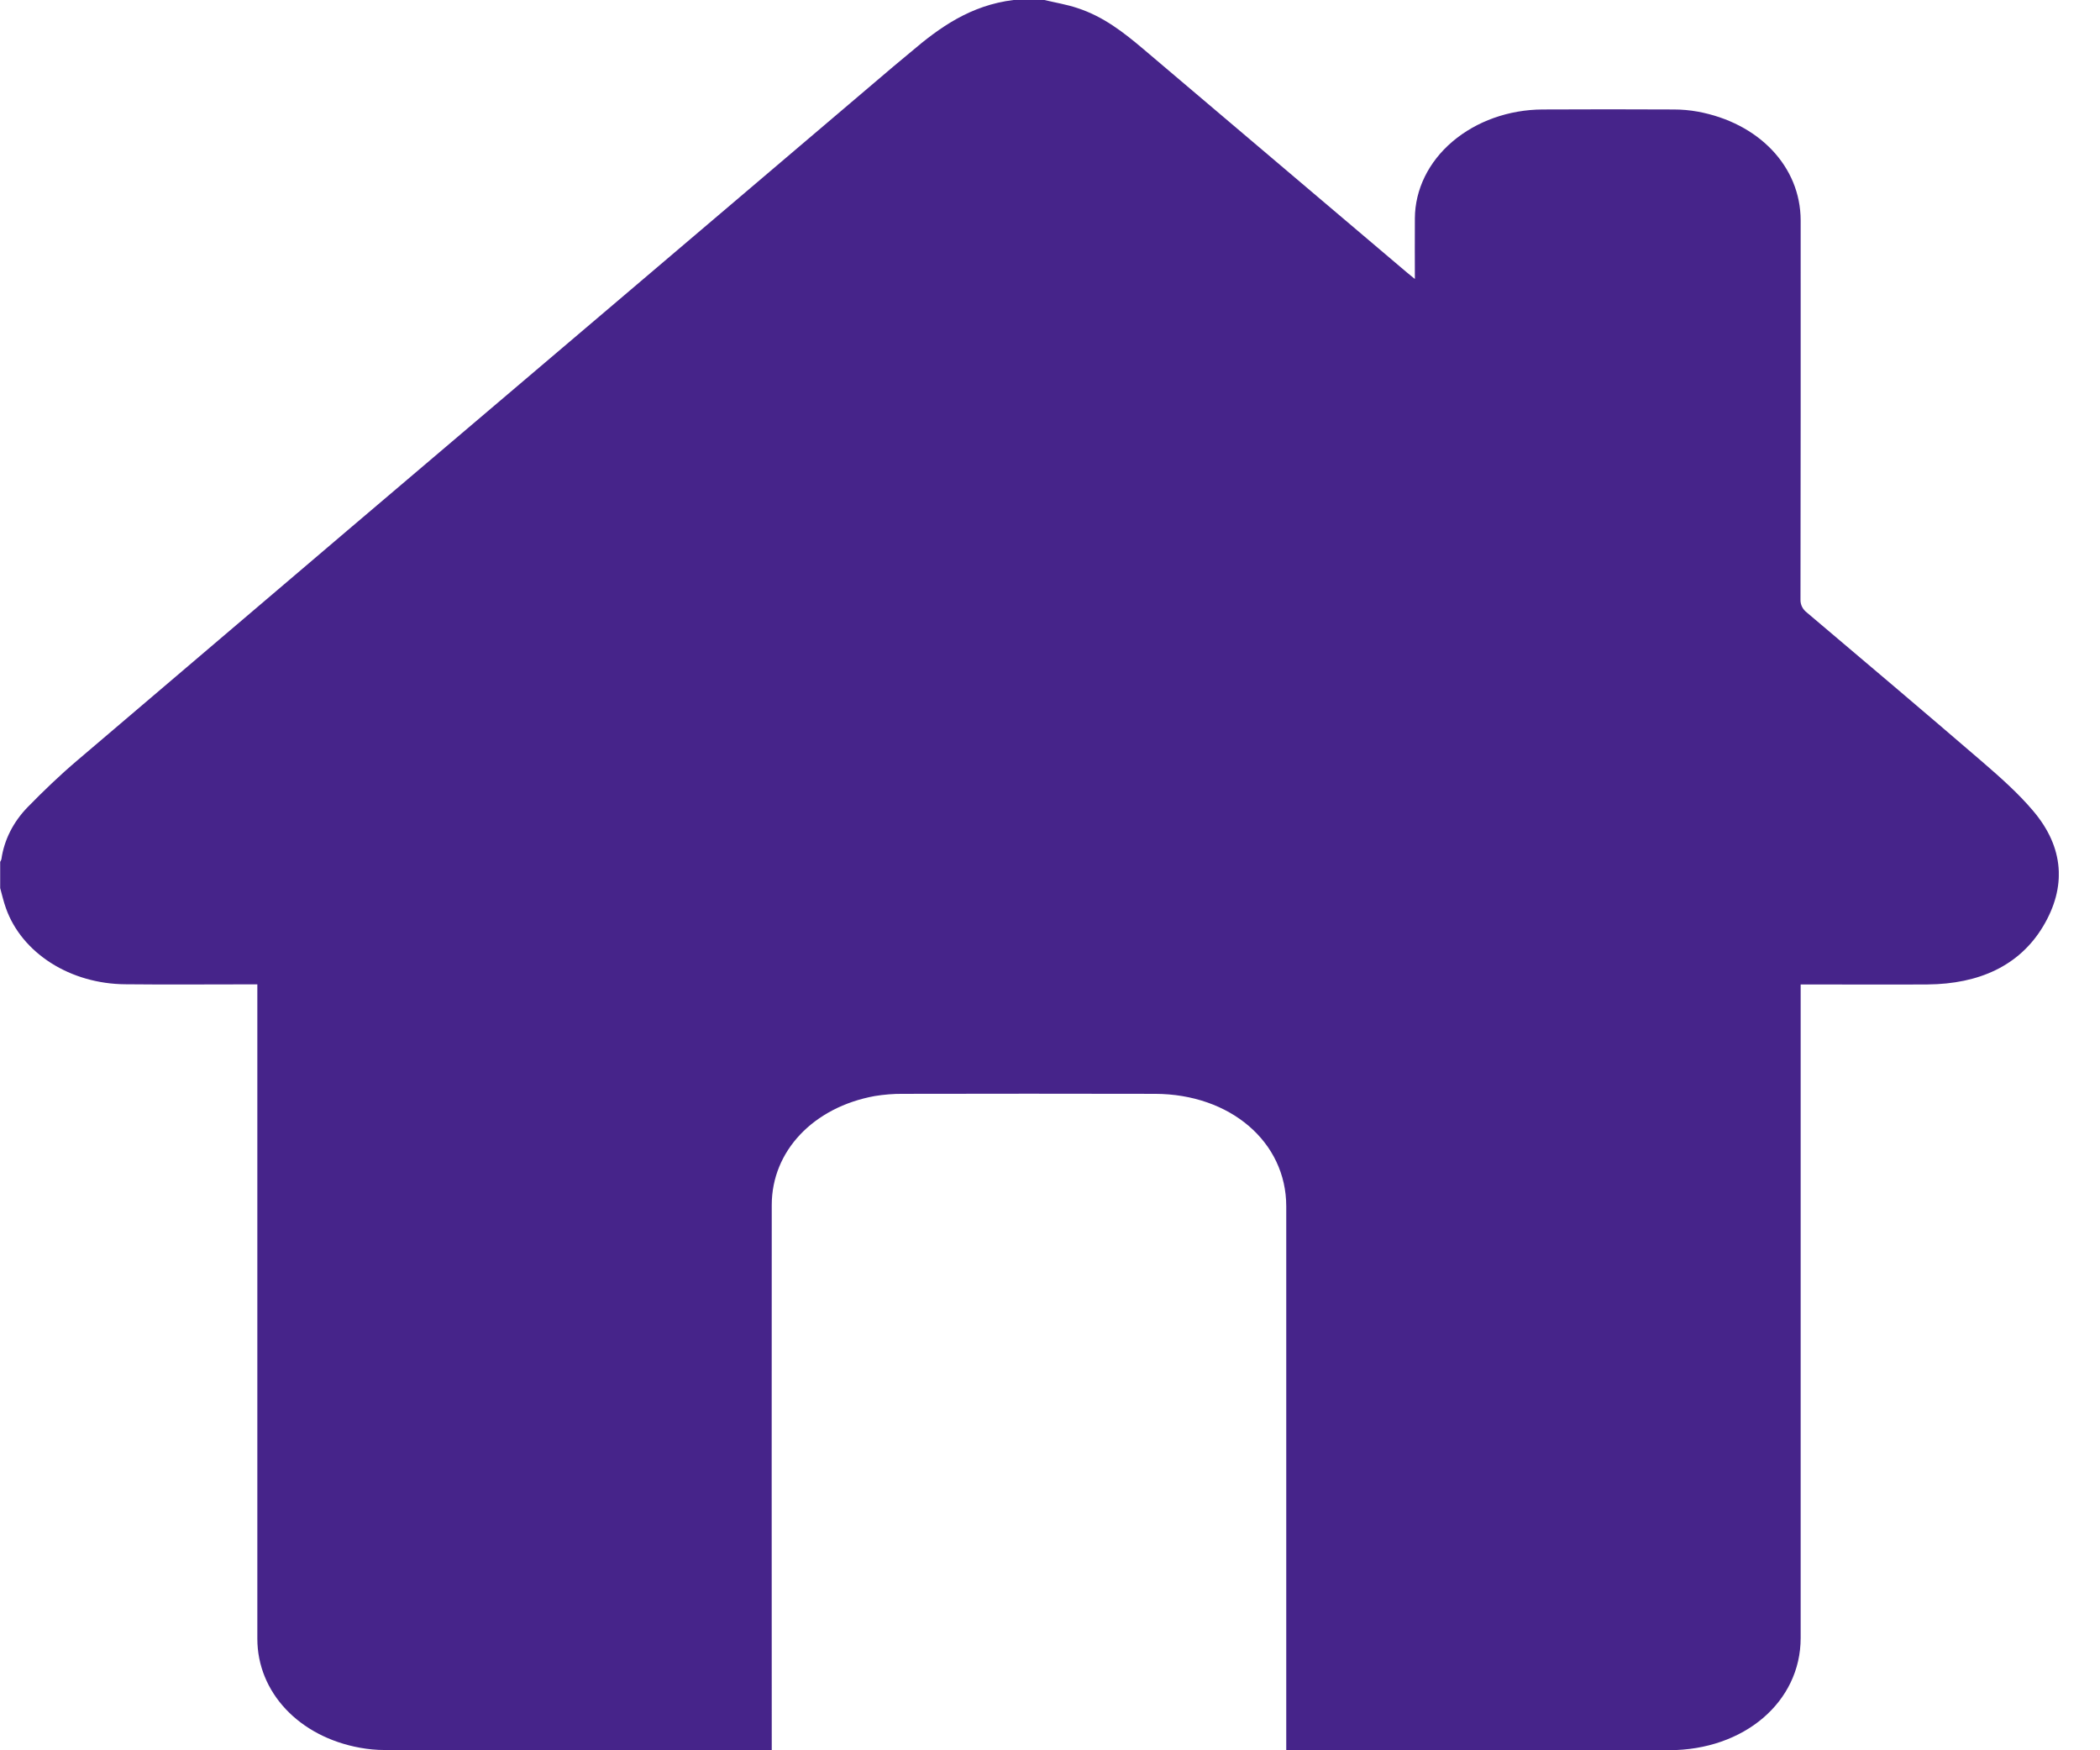 <svg width="24" height="20" viewBox="0 0 24 20" fill="none" xmlns="http://www.w3.org/2000/svg">
<g clip-path="url(#clip0_0_7131)">
<path d="M11.583 0H11.936C12.061 0.03 12.19 0.051 12.31 0.091C12.613 0.189 12.846 0.374 13.071 0.564C14.073 1.413 15.075 2.262 16.076 3.111C16.102 3.133 16.129 3.155 16.17 3.188C16.17 2.943 16.168 2.718 16.17 2.494C16.172 2.165 16.326 1.85 16.599 1.618C16.873 1.385 17.243 1.253 17.629 1.251C18.129 1.248 18.63 1.249 19.128 1.251C19.22 1.251 19.311 1.259 19.4 1.275C20.103 1.404 20.578 1.905 20.579 2.518C20.58 3.962 20.579 5.407 20.577 6.851C20.576 6.879 20.582 6.908 20.595 6.934C20.608 6.96 20.628 6.983 20.653 7.002C21.322 7.568 21.992 8.134 22.655 8.705C22.861 8.883 23.067 9.065 23.237 9.267C23.589 9.682 23.62 10.136 23.348 10.588C23.078 11.036 22.617 11.244 22.03 11.249C21.582 11.252 21.135 11.249 20.687 11.249H20.579V11.368C20.579 13.818 20.579 16.267 20.579 18.717C20.579 19.448 19.932 19.998 19.075 19.999C17.654 19.999 16.233 19.999 14.812 19.999H14.7V19.883C14.7 17.85 14.7 15.817 14.7 13.784C14.7 13.05 14.061 12.501 13.2 12.499C12.24 12.497 11.279 12.497 10.319 12.499C10.211 12.498 10.104 12.507 9.998 12.524C9.295 12.652 8.821 13.153 8.82 13.767C8.819 15.809 8.819 17.85 8.82 19.891V19.998H8.746C7.296 19.998 5.846 19.998 4.396 19.997C4.301 19.997 4.207 19.988 4.114 19.971C3.418 19.845 2.941 19.338 2.941 18.725C2.941 16.27 2.941 13.814 2.941 11.359V11.248H2.823C2.359 11.248 1.896 11.252 1.432 11.247C1.126 11.245 0.828 11.16 0.583 11.004C0.338 10.848 0.158 10.63 0.069 10.381C0.041 10.305 0.024 10.226 0.002 10.148V9.848C0.008 9.839 0.013 9.829 0.016 9.818C0.047 9.599 0.151 9.392 0.317 9.222C0.496 9.039 0.683 8.859 0.881 8.691C2.938 6.938 4.998 5.187 7.059 3.438C8.107 2.547 9.156 1.656 10.204 0.765C10.271 0.708 10.34 0.653 10.407 0.596C10.738 0.313 11.093 0.06 11.583 0Z" fill="#46248A"/>
</g>
<defs>
<clipPath id="clip0_0_7131">
<rect width="23.529" height="20" fill="white"/>
</clipPath>
</defs>
</svg>
